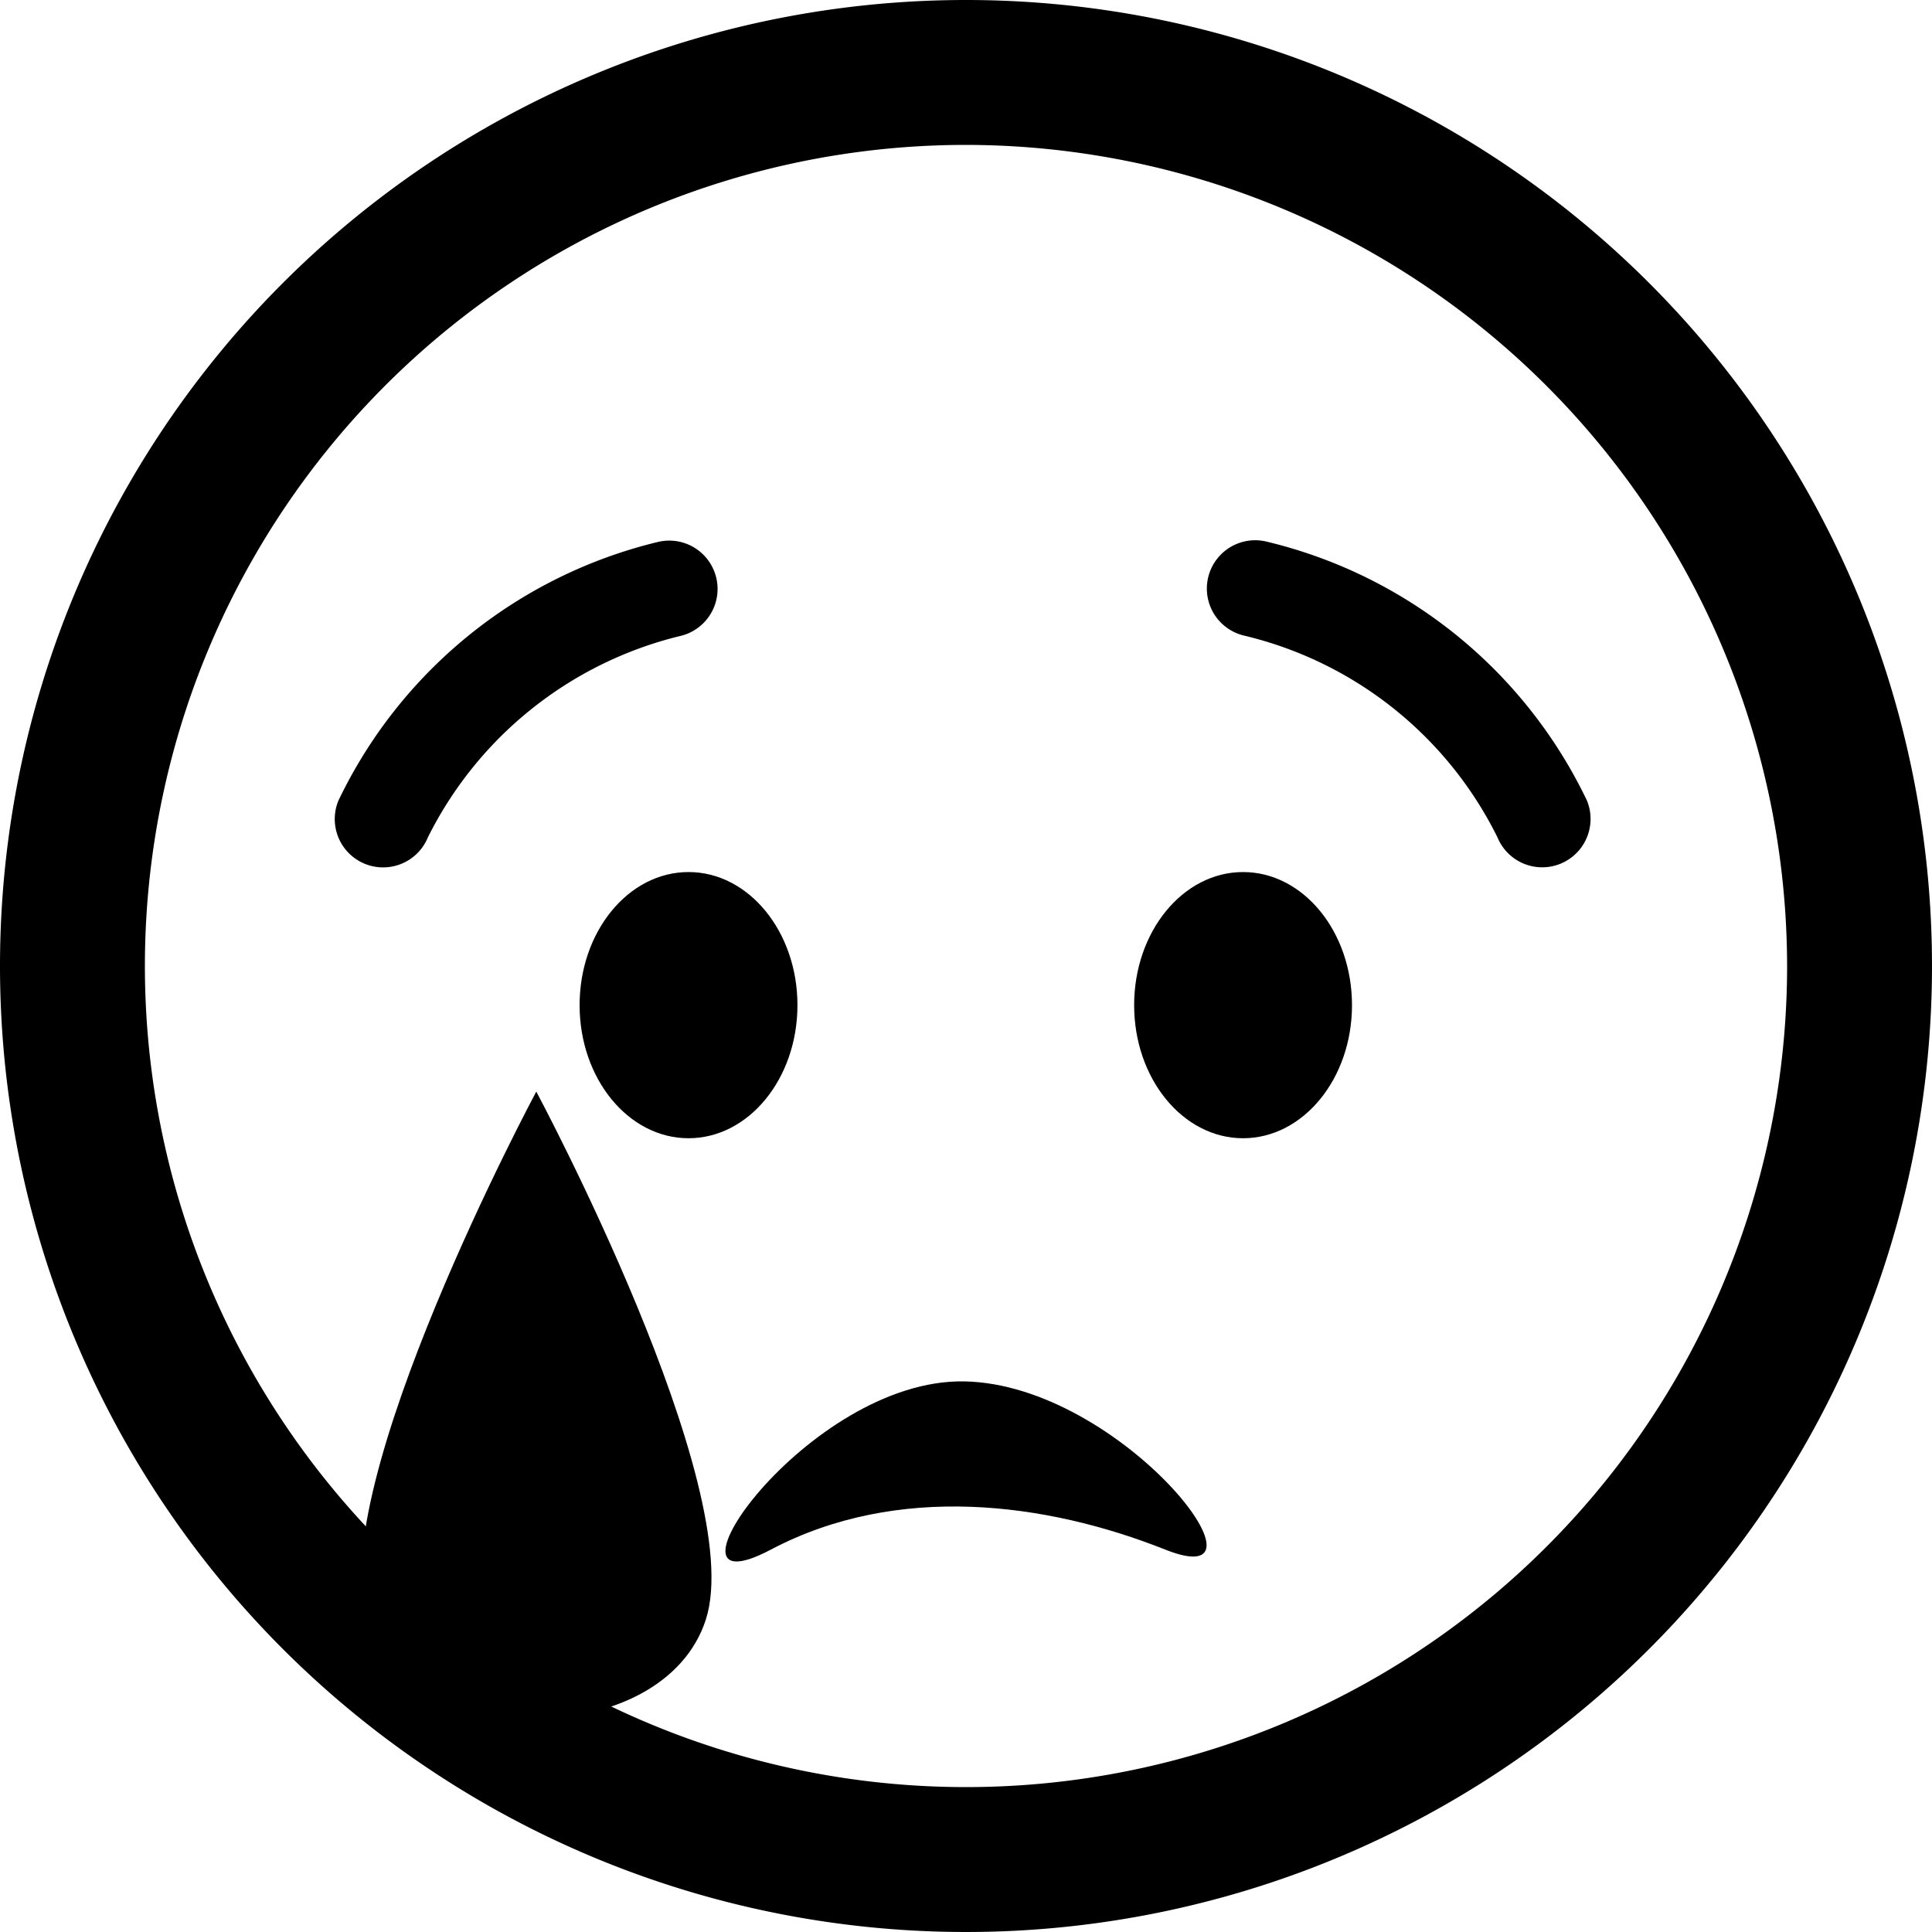 <svg xmlns="http://www.w3.org/2000/svg" xmlns:xlink="http://www.w3.org/1999/xlink" width="100" height="100" viewBox="0 0 100 100">
  <defs>
    <clipPath id="clip-Crying-Face">
      <rect width="100" height="100"/>
    </clipPath>
  </defs>
  <g id="Crying-Face" clip-path="url(#clip-Crying-Face)">
    <g id="Group_230" data-name="Group 230">
      <path id="Path_4" data-name="Path 4" d="M50,7.5A42.5,42.5,0,1,0,92.5,50,42.548,42.548,0,0,0,50,7.5M50,0A50,50,0,1,1,0,50,50,50,0,0,1,50,0Z"/>
      <g id="Group_229" data-name="Group 229">
        <g id="Group_37" data-name="Group 37" transform="translate(15.176 26.732)">
          <g id="Group_35" data-name="Group 35" transform="translate(0)">
            <g id="Group_228" data-name="Group 228" transform="translate(0.824)">
              <path id="Path_5" data-name="Path 5" d="M2.5,15.292A2.5,2.5,0,0,1,.3,11.6,24.75,24.75,0,0,1,18.162.025a2.5,2.5,0,0,1,.7,4.95A19.815,19.815,0,0,0,4.7,13.981,2.5,2.5,0,0,1,2.5,15.292Z" transform="matrix(0.995, -0.105, 0.105, 0.995, 0, 3.197)"/>
              <path id="Path_15" data-name="Path 15" d="M18.517,15.292a2.52,2.52,0,0,1-.355-.025A24.75,24.75,0,0,1,.3,3.69,2.5,2.5,0,0,1,4.7,1.307a19.717,19.717,0,0,0,14.169,9.01,2.5,2.5,0,0,1-.349,4.975Z" transform="matrix(-0.995, -0.105, 0.105, -0.995, 66.049, 18.405)"/>
            </g>
          </g>
        </g>
        <g id="Group_36" data-name="Group 36" transform="translate(30 45.137)">
          <ellipse id="Ellipse_4" data-name="Ellipse 4" cx="5.638" cy="6.889" rx="5.638" ry="6.889" transform="translate(0)"/>
          <ellipse id="Ellipse_5" data-name="Ellipse 5" cx="5.638" cy="6.889" rx="5.638" ry="6.889" transform="translate(28.703)"/>
        </g>
        <path id="Path_29" data-name="Path 29" d="M.929,55.564c6.558-3.461,14.255-2.455,20.427,0s-2.222-8.539-10.388-8.709S-5.629,59.025.929,55.564Z" transform="translate(38.965 24.646)"/>
        <path id="Path_30" data-name="Path 30" d="M9,0s10.973,20.492,8.778,27.323-15.362,6.831-17.557,0S9,0,9,0Z" transform="translate(18.758 56.5)"/>
      </g>
    </g>
  </g>
</svg>
